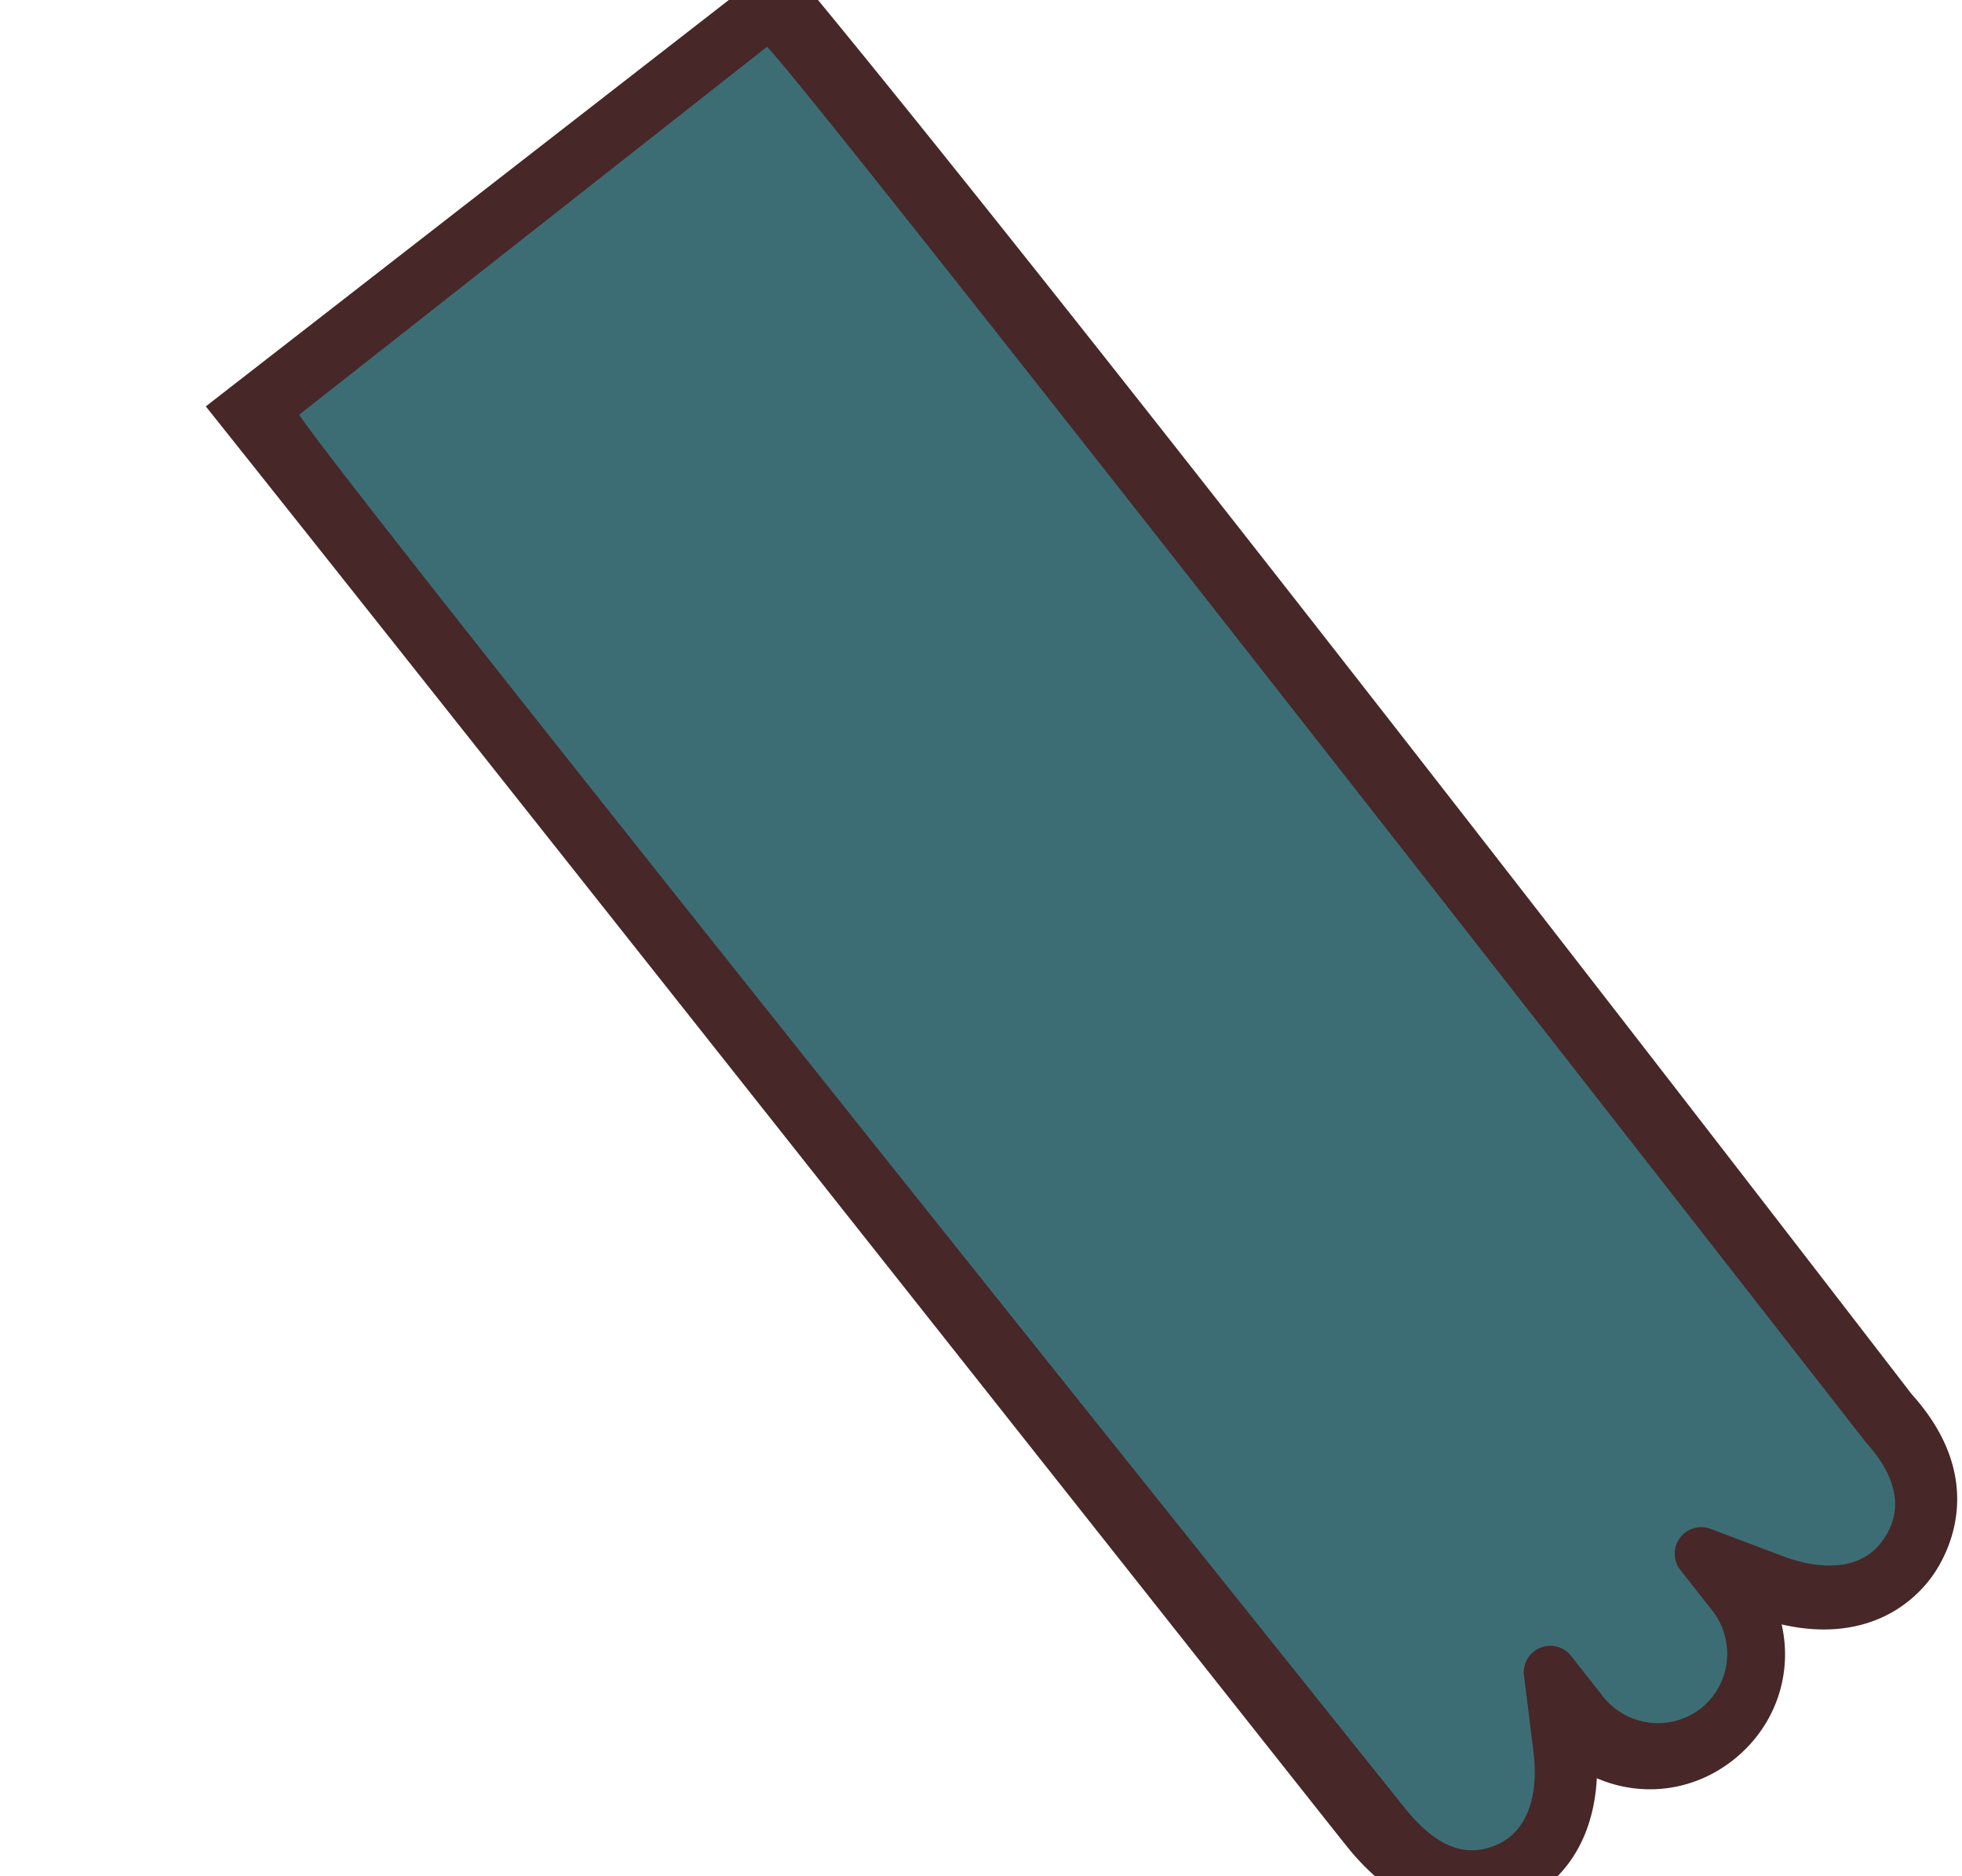 <svg xmlns="http://www.w3.org/2000/svg" width="138" height="132" viewBox="0 0 138 132"><path fill="#472728" d="M134.483 98.112c-.271-.328-56.794-73.929-79.401-101.081l-40.607 31.56c16.702 20.938 77.881 98.343 79.934 100.902l.217.271c4.652 5.914 9.412 5.209 11.835 4.263a8.895 8.895 0 0 0 2.272-1.294c2.195-1.727 3.418-4.406 3.581-7.628 3.138 1.358 6.769.938 9.563-1.259l.01-.007.006-.005c2.985-2.351 4.225-6.038 3.421-9.551 3.411.793 6.514.257 8.857-1.587a8.892 8.892 0 0 0 1.802-1.9c1.015-1.456 3.912-6.669-1.49-12.684z"/><path fill="#3D6D74" d="M131.239 101.475S57.033 6.272 53.947 3.293L37.709 16.066l-16.66 13.107c2.172 3.699 77.655 97.896 77.655 97.896 1.766 2.244 3.848 3.789 6.383 2.798 2.538-.987 3.07-3.815 2.801-6.379l-.704-5.687a1.863 1.863 0 0 1 3.323-1.299l2.239 2.847a4.927 4.927 0 0 0 6.887.849 4.928 4.928 0 0 0 .799-6.895l-2.238-2.846a1.862 1.862 0 0 1 .313-2.616 1.87 1.87 0 0 1 1.731-.31l5.356 2.025c2.432.864 5.304 1.013 6.861-1.22 1.56-2.229.827-4.607-1.216-6.861"/></svg>
